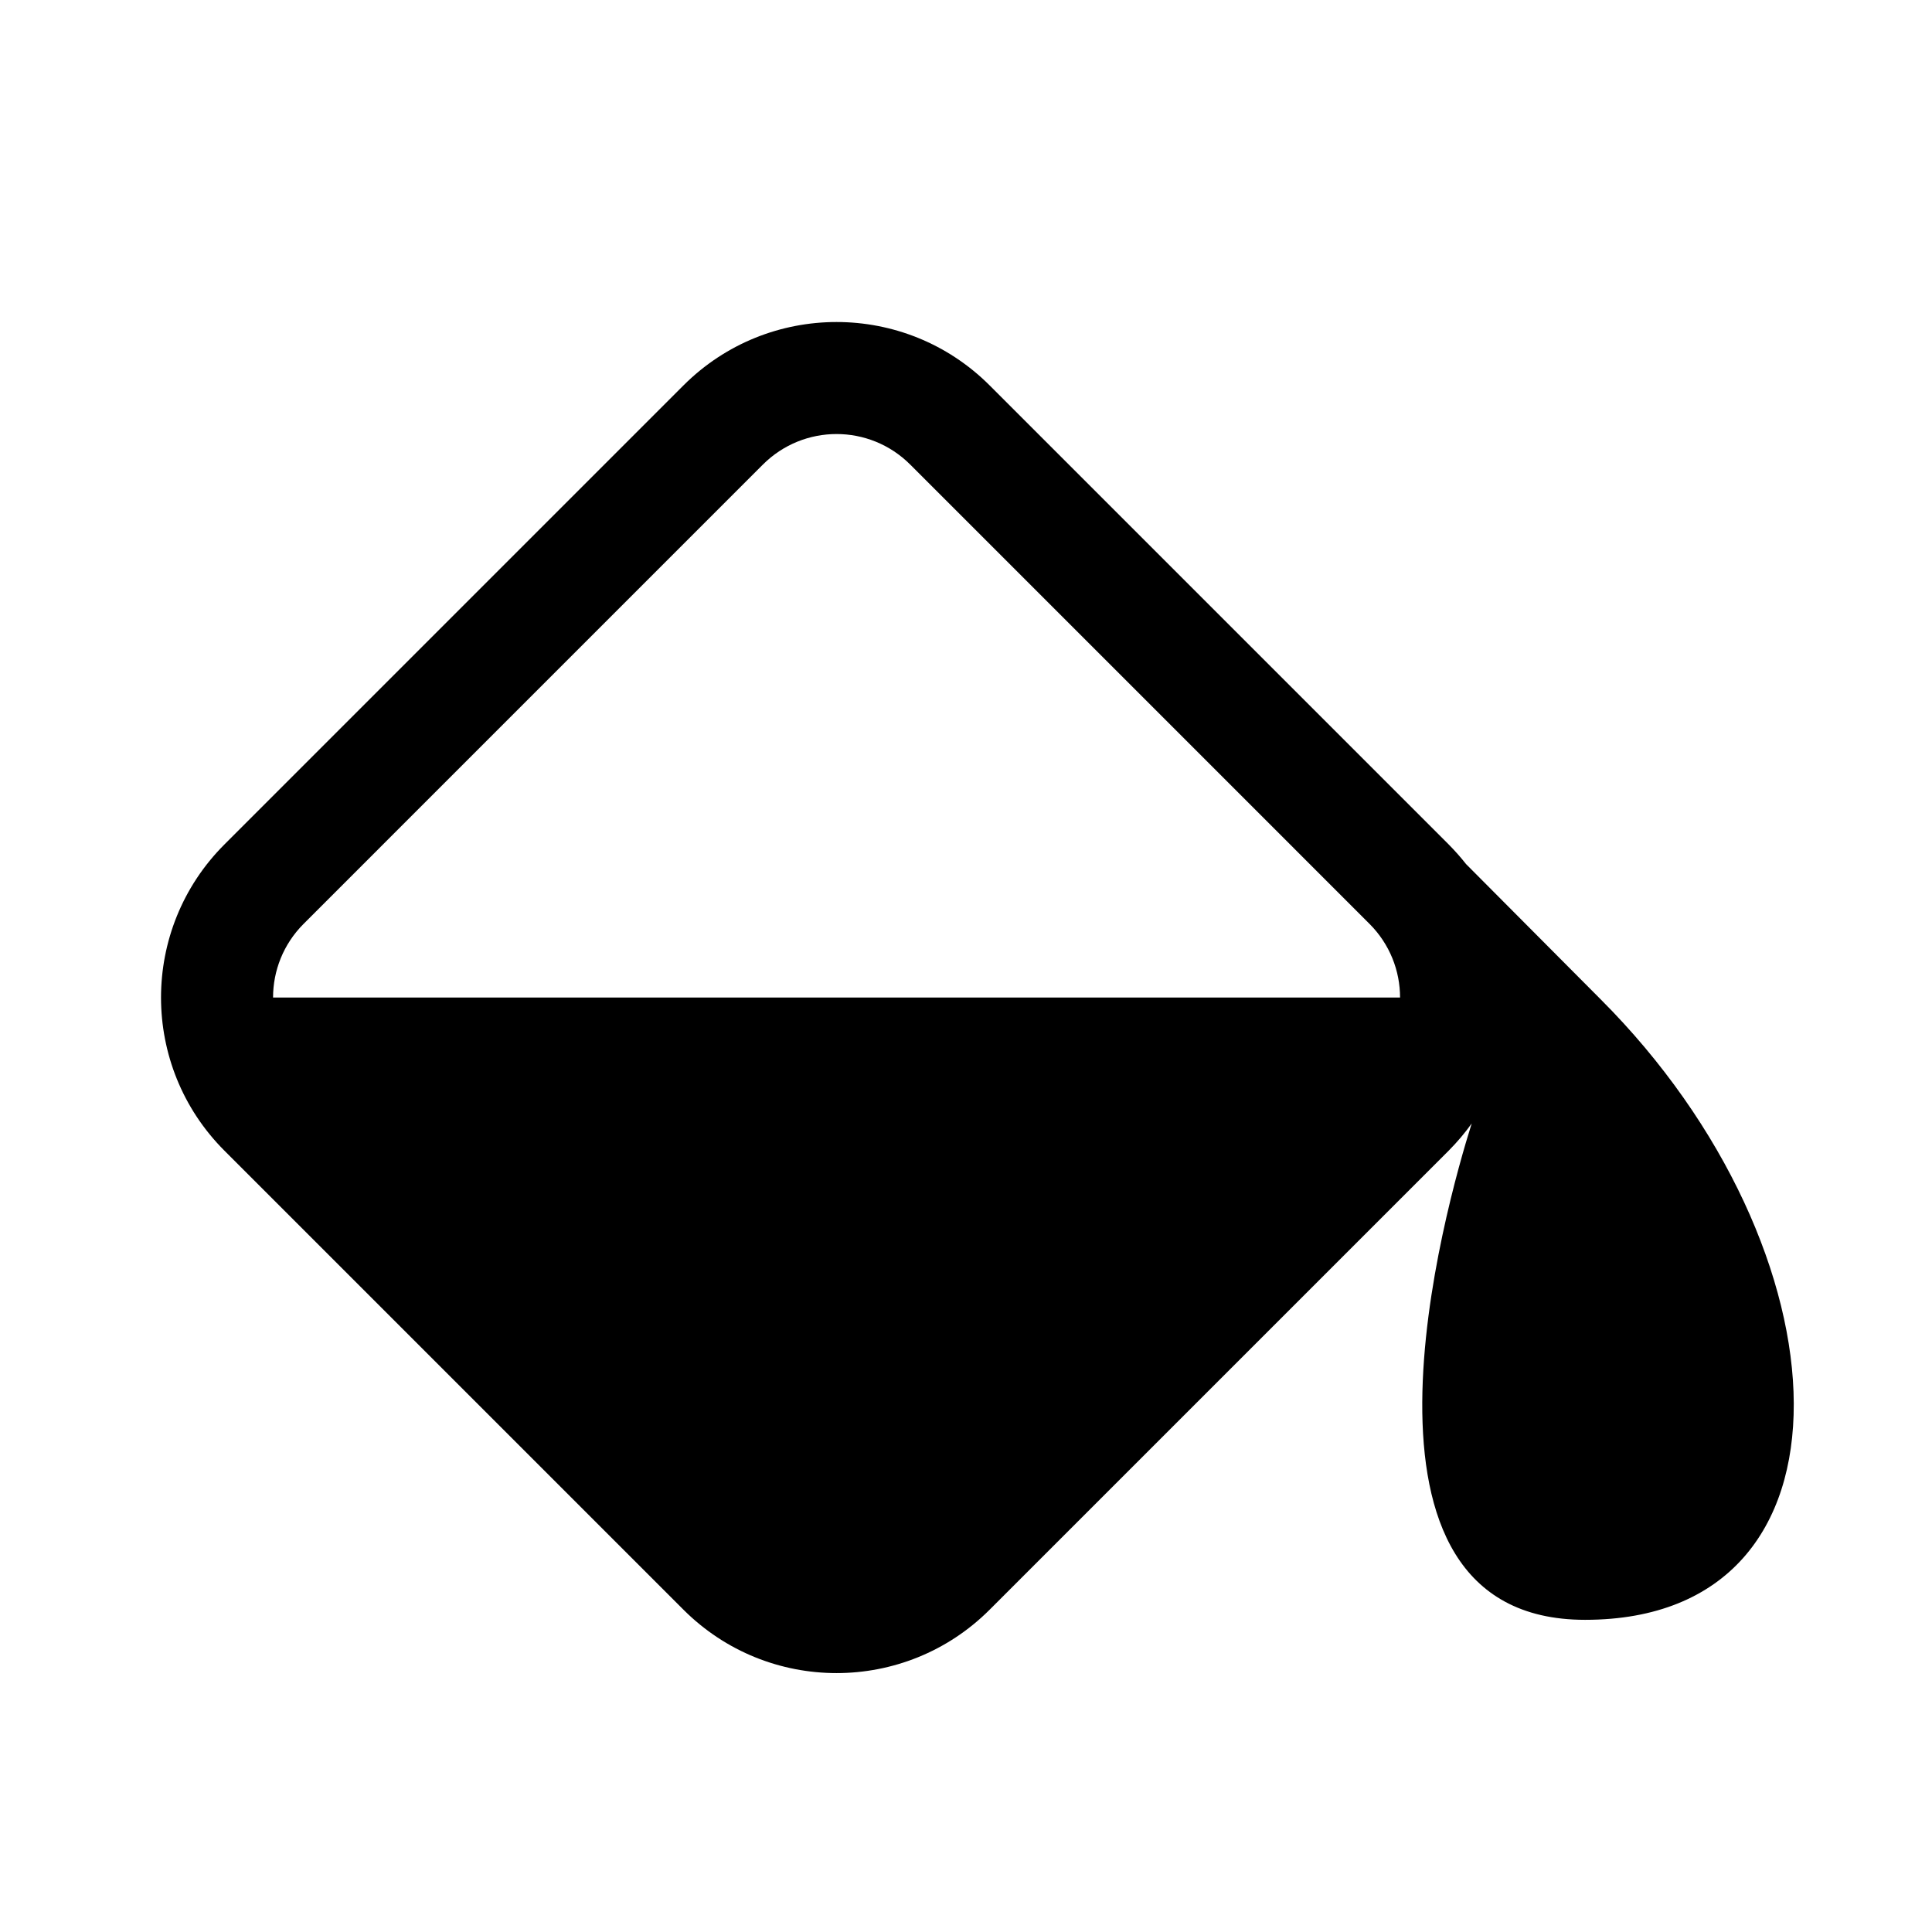 <svg width="24" height="24" viewBox="0 0 24 24" fill="none" xmlns="http://www.w3.org/2000/svg">
<path fill-rule="evenodd" clip-rule="evenodd" d="M17.012 11.476L11.308 5.772C10.802 5.265 9.982 5.265 9.476 5.772L3.772 11.476C3.519 11.729 3.392 12.06 3.392 12.392H17.392C17.392 12.06 17.265 11.729 17.012 11.476ZM12.293 4.787C11.243 3.738 9.541 3.738 8.491 4.787L2.787 10.491C1.738 11.541 1.738 13.243 2.787 14.293L8.491 19.997C9.541 21.046 11.243 21.046 12.293 19.997L17.997 14.293C18.102 14.187 18.198 14.074 18.282 13.956C17.965 14.962 16.492 20.122 19.69 20.122C23.233 20.122 22.997 15.527 19.883 12.413L18.212 10.734C18.146 10.65 18.074 10.569 17.997 10.491L12.293 4.787Z" fill="black"/>
</svg>
